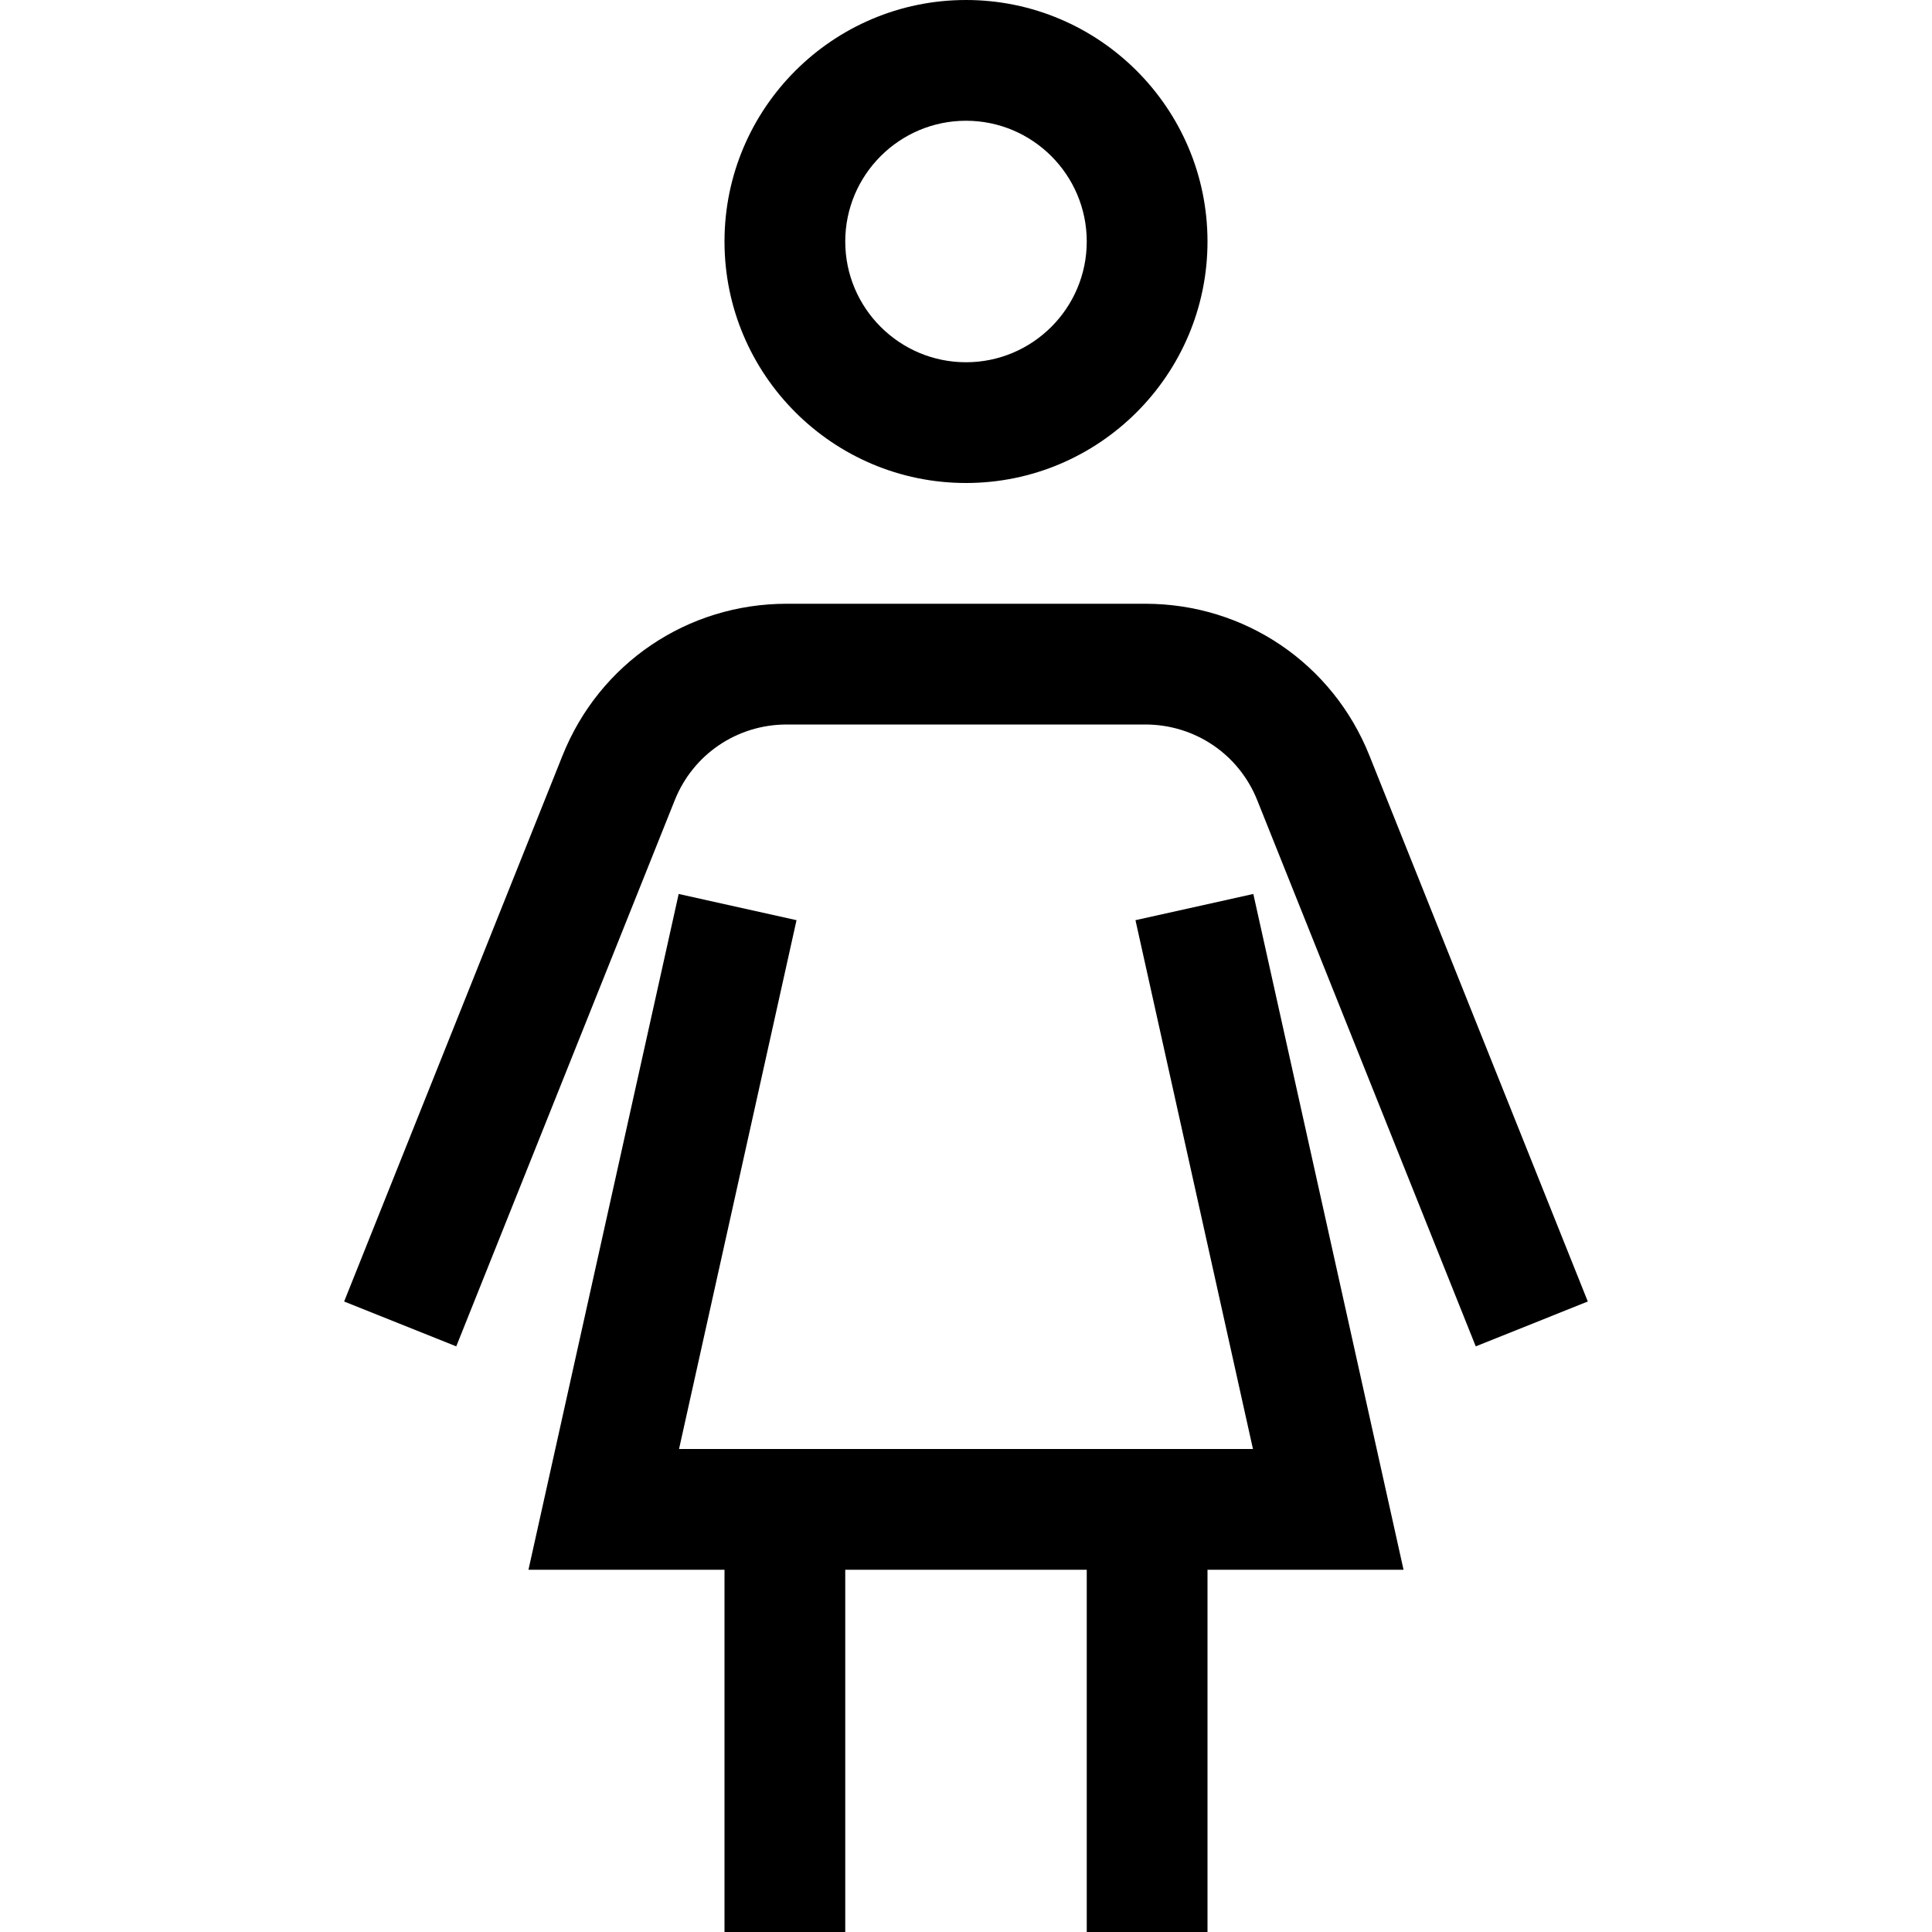 <?xml version="1.0" encoding="utf-8"?>
<!-- Generator: Adobe Illustrator 20.0.0, SVG Export Plug-In . SVG Version: 6.00 Build 0)  -->
<!DOCTYPE svg PUBLIC "-//W3C//DTD SVG 1.1//EN" "http://www.w3.org/Graphics/SVG/1.1/DTD/svg11.dtd">
<svg version="1.1" id="Layer_1" xmlns="http://www.w3.org/2000/svg" xmlns:xlink="http://www.w3.org/1999/xlink" x="0px" y="0px"
	 width="32px" height="32px" viewBox="0 0 32 32" enable-background="new 0 0 32 32" xml:space="preserve">
<path d="M12,4c0,2.206,1.794,4,4,4s4-1.794,4-4s-1.794-4-4-4S12,1.794,12,4z M18,4c0,1.103-0.897,2-2,2s-2-0.897-2-2s0.897-2,2-2
	S18,2.897,18,4z"/>
<path d="M18.969,10h-5.938c-1.646,0-3.104,0.987-3.714,2.515L5.7,21.557L7.557,22.3l3.618-9.043C11.479,12.493,12.209,12,13.031,12
	h5.938c0.822,0,1.552,0.493,1.856,1.257l3.618,9.043l1.856-0.743l-3.617-9.042C22.072,10.987,20.614,10,18.969,10z"/>
<polygon points="20.759,14.807 18.807,15.241 20.753,24 20,24 18,24 14,24 12,24 11.247,24 13.193,15.241 11.241,14.807 8.753,26 
	12,26 12,32 14,32 14,26 18,26 18,32 20,32 20,26 23.247,26 "/>
</svg>
